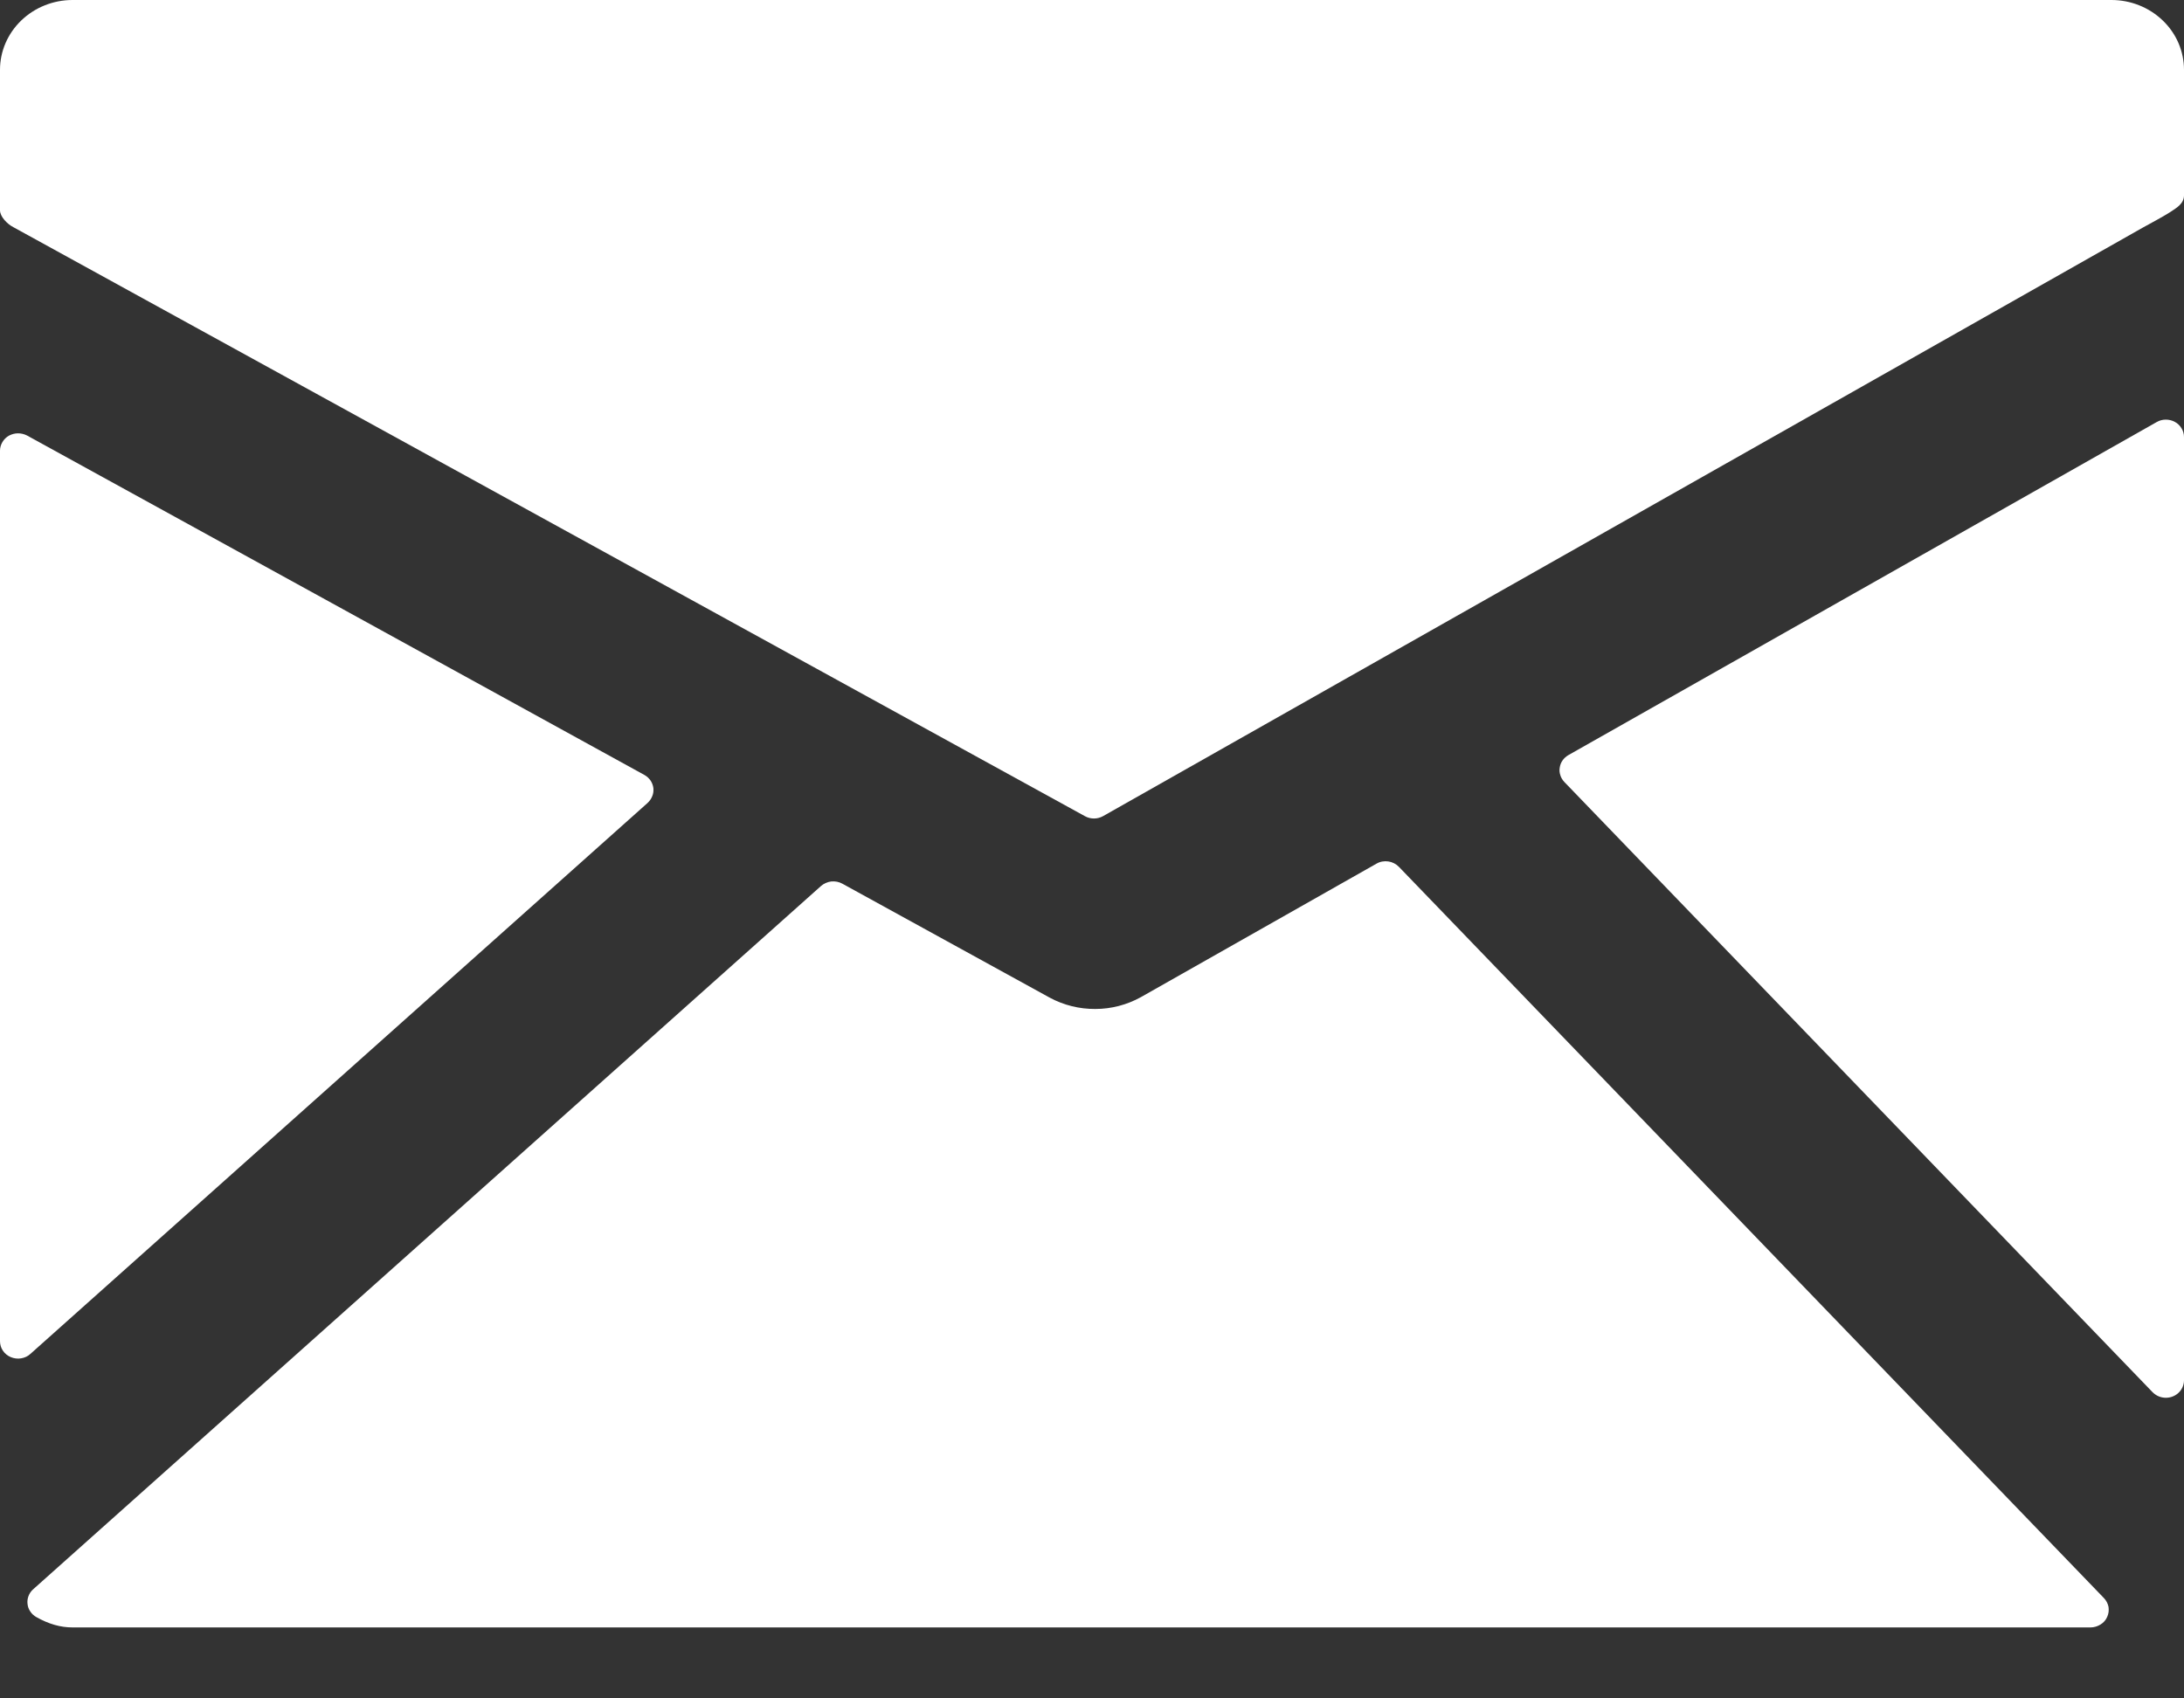 <svg width="18" height="14" viewBox="0 0 18 14" fill="none" xmlns="http://www.w3.org/2000/svg">
<rect x="0" y="0" width="18" height="14" fill="#333333" stroke="none"/>
<path d="M17.402 0H0.598C0.439 0 0.287 0.061 0.175 0.169C0.063 0.277 0 0.423 0 0.575V1.733C0 1.786 0.06 1.847 0.109 1.872L8.942 6.728C8.965 6.741 8.991 6.747 9.017 6.747C9.043 6.747 9.069 6.74 9.092 6.727L17.659 1.877C17.707 1.851 17.834 1.782 17.882 1.751C17.94 1.713 18 1.679 18 1.61V0.575C18 0.423 17.937 0.276 17.825 0.169C17.713 0.061 17.561 0 17.402 0Z" fill="white"/>
<path d="M17.925 3.478C17.902 3.465 17.876 3.459 17.85 3.459C17.823 3.459 17.797 3.466 17.775 3.479L12.927 6.224C12.908 6.235 12.891 6.25 12.879 6.267C12.866 6.285 12.858 6.306 12.855 6.327C12.851 6.348 12.853 6.37 12.86 6.39C12.866 6.411 12.878 6.43 12.893 6.446L17.741 11.476C17.755 11.49 17.772 11.502 17.791 11.51C17.81 11.518 17.83 11.522 17.851 11.522C17.89 11.522 17.928 11.507 17.956 11.48C17.984 11.453 18 11.416 18 11.378V3.603C18 3.577 17.993 3.552 17.98 3.531C17.967 3.509 17.948 3.49 17.925 3.478Z" fill="white"/>
<path d="M11.53 7.146C11.507 7.122 11.476 7.106 11.443 7.101C11.409 7.096 11.374 7.102 11.345 7.119L9.402 8.22C9.288 8.283 9.159 8.317 9.028 8.317C8.896 8.318 8.767 8.286 8.652 8.224L6.942 7.284C6.915 7.269 6.883 7.263 6.851 7.266C6.82 7.27 6.79 7.283 6.767 7.303L0.273 13.101C0.256 13.116 0.243 13.135 0.235 13.156C0.227 13.177 0.224 13.2 0.227 13.222C0.229 13.244 0.237 13.266 0.25 13.284C0.262 13.303 0.28 13.319 0.3 13.33C0.401 13.387 0.498 13.415 0.597 13.415H17.23C17.259 13.415 17.288 13.406 17.312 13.391C17.337 13.376 17.356 13.354 17.367 13.328C17.379 13.302 17.382 13.274 17.378 13.246C17.373 13.219 17.359 13.193 17.34 13.173L11.53 7.146Z" fill="white"/>
<path d="M5.338 6.618C5.355 6.602 5.368 6.583 5.376 6.562C5.385 6.541 5.387 6.519 5.385 6.496C5.382 6.474 5.374 6.452 5.361 6.433C5.348 6.415 5.331 6.399 5.311 6.388L0.223 3.59C0.2 3.578 0.174 3.572 0.148 3.572C0.122 3.572 0.097 3.579 0.074 3.591C0.051 3.604 0.033 3.622 0.02 3.644C0.007 3.666 -4.61672e-05 3.69 2.38365e-06 3.715V11.055C-0 11.083 0.008 11.111 0.024 11.134C0.04 11.158 0.063 11.176 0.089 11.187C0.116 11.198 0.146 11.202 0.174 11.197C0.203 11.192 0.23 11.18 0.251 11.16L5.338 6.618Z" fill="white"/>
</svg>
